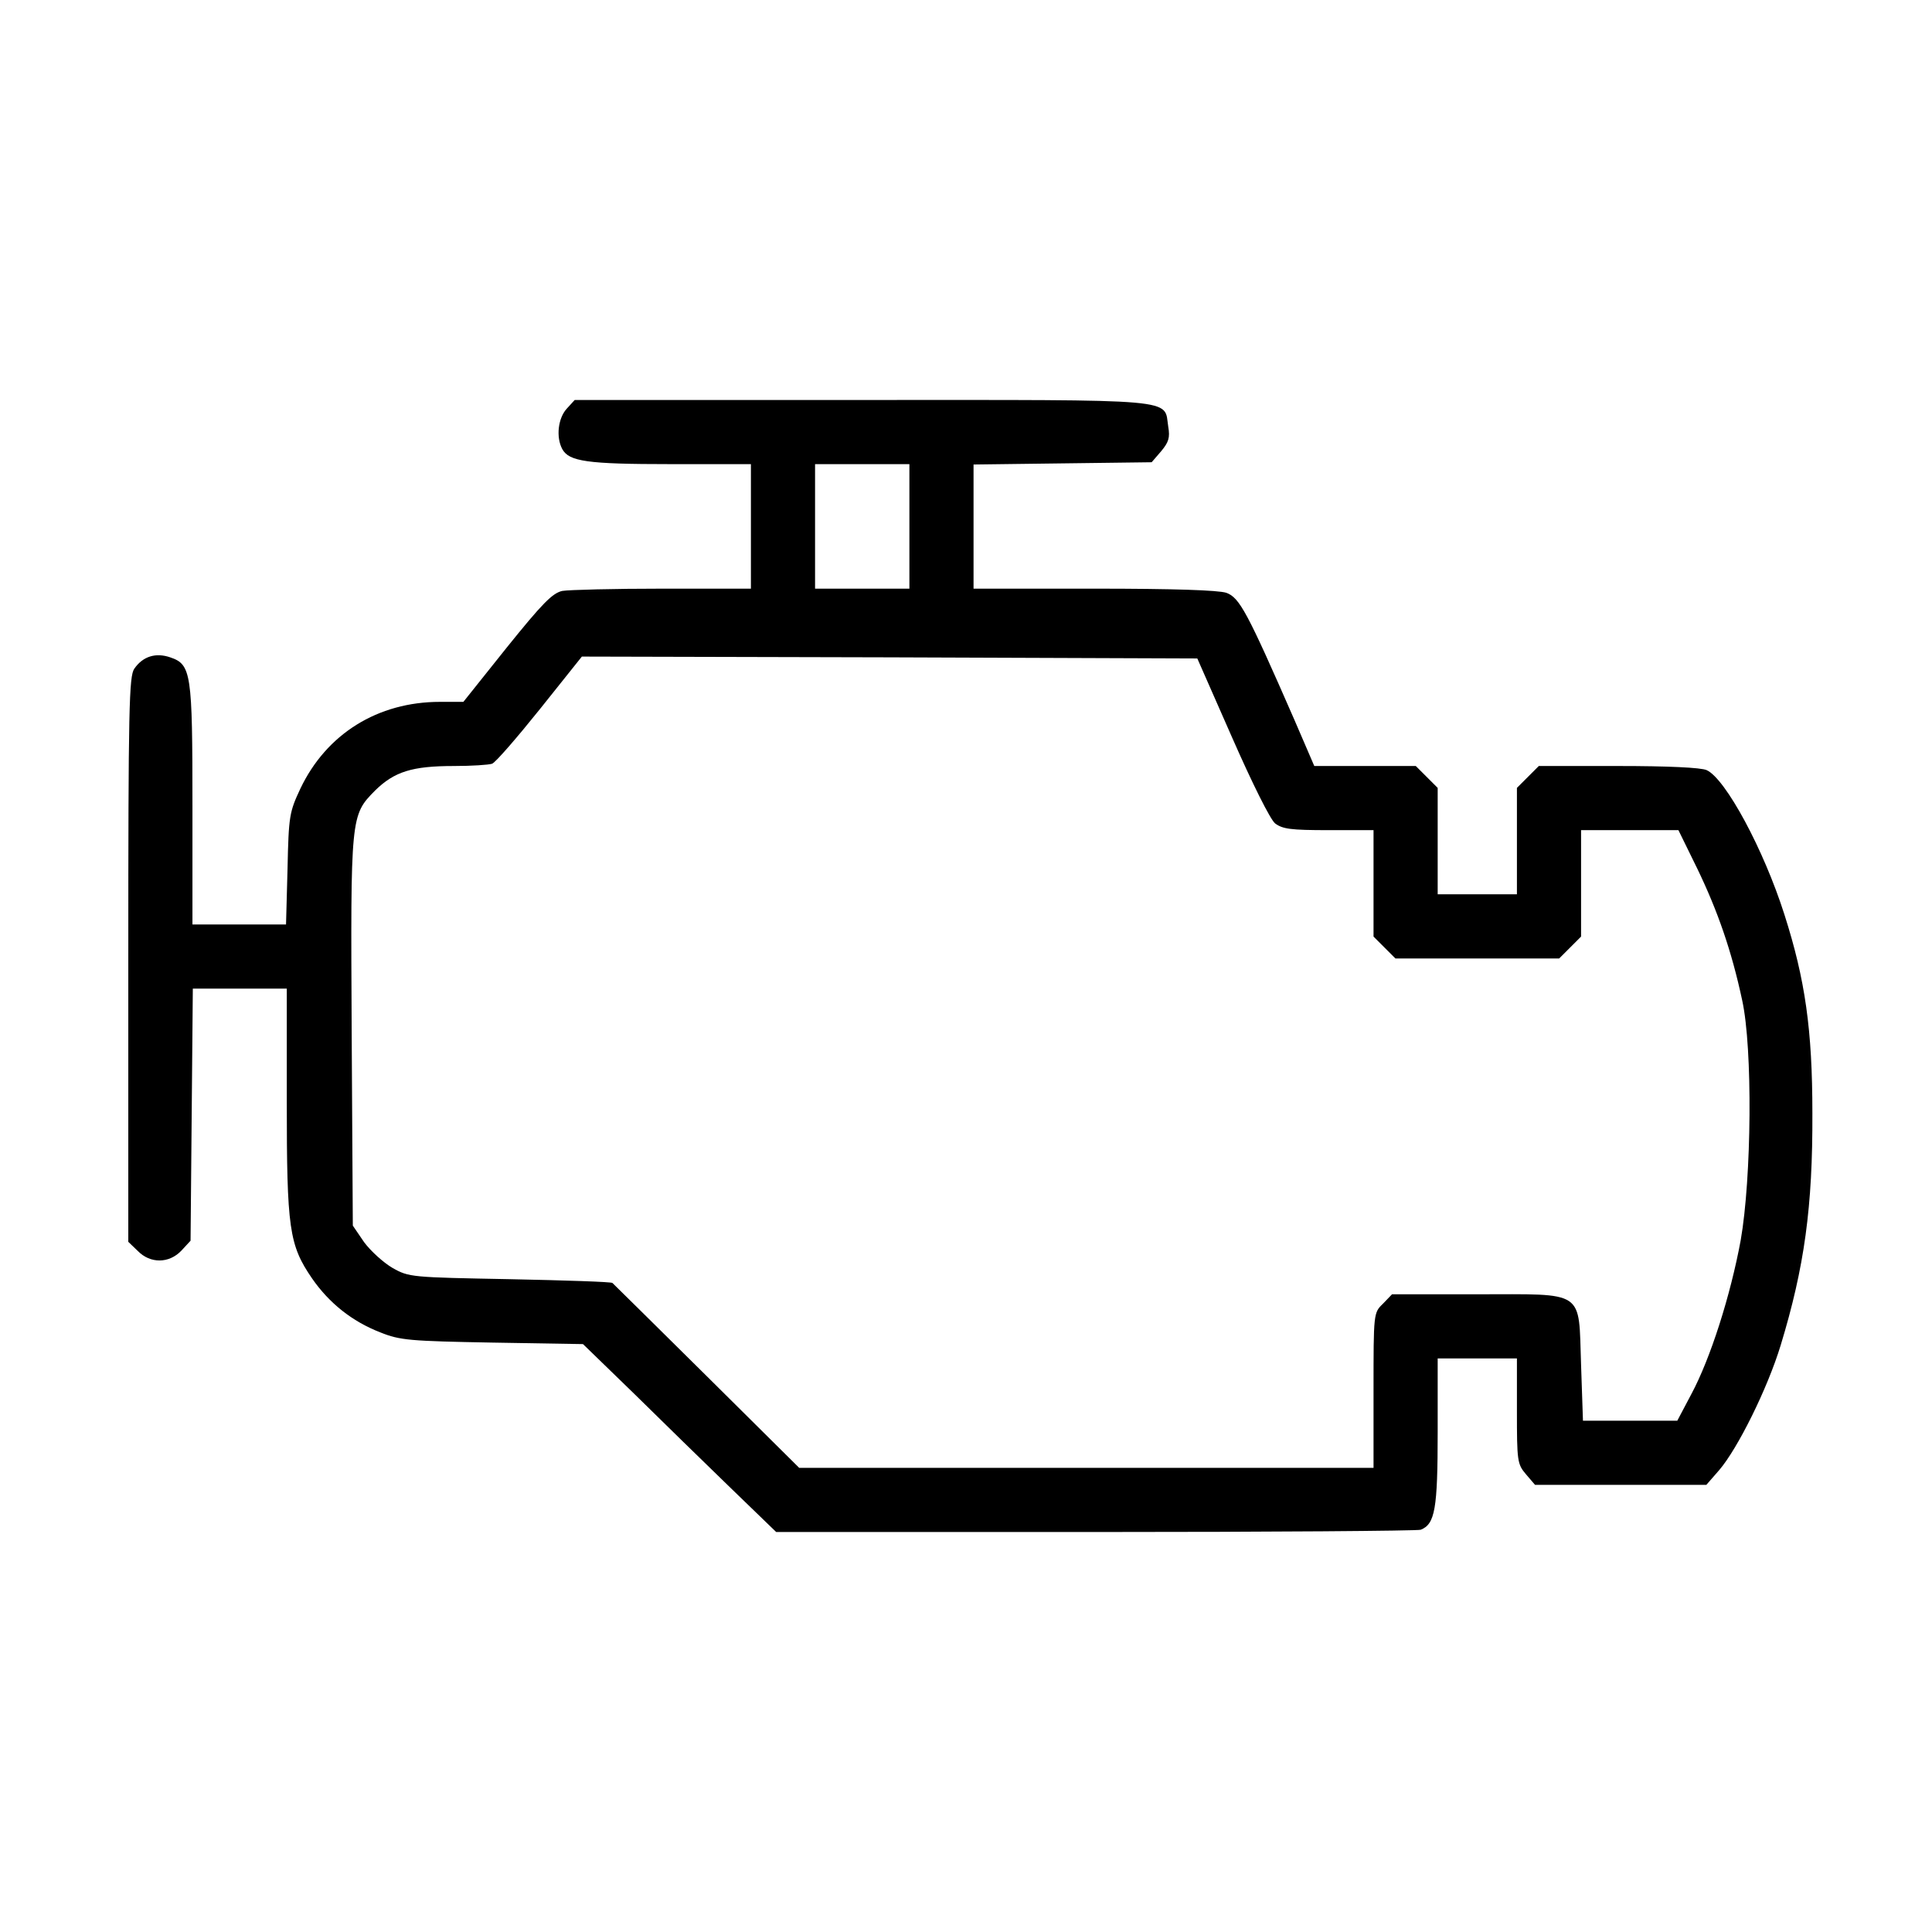 <?xml version="1.0" standalone="no"?>
<!DOCTYPE svg PUBLIC "-//W3C//DTD SVG 20010904//EN"
 "http://www.w3.org/TR/2001/REC-SVG-20010904/DTD/svg10.dtd">
<svg version="1.0" xmlns="http://www.w3.org/2000/svg"
 width="512pt" height="512pt" viewBox="0 0 512 512"
 preserveAspectRatio="xMidYMid meet">

<g transform="translate(0,512) scale(0.1,-0.1)"
fill="#000000" stroke="none">
<path d="M1502 4037 c-23 -25 -29 -75 -12 -107 18 -33 66 -40 286 -40 l214 0
0 -165 0 -165 -234 0 c-128 0 -248 -3 -266 -6 -26 -6 -52 -32 -147 -150 l-115
-144 -62 0 c-165 0 -301 -85 -370 -230 -29 -62 -31 -72 -34 -212 l-4 -148
-124 0 -124 0 0 315 c0 352 -3 374 -59 393 -38 13 -72 3 -95 -30 -14 -20 -16
-101 -16 -771 l0 -748 25 -24 c33 -34 83 -34 116 1 l24 26 3 334 3 334 124 0
125 0 0 -298 c0 -338 6 -381 67 -470 45 -65 106 -114 181 -143 52 -21 78 -23
297 -27 l240 -4 135 -131 c74 -73 189 -185 256 -250 l121 -117 846 0 c465 0
853 3 862 6 38 15 45 55 45 259 l0 195 105 0 105 0 0 -139 c0 -133 1 -141 24
-168 l24 -28 227 0 227 0 34 39 c49 57 128 216 163 331 63 207 85 367 84 615
0 221 -19 354 -74 526 -55 173 -156 360 -206 383 -15 7 -104 11 -234 11 l-211
0 -29 -29 -29 -29 0 -141 0 -141 -105 0 -105 0 0 141 0 141 -29 29 -29 29
-135 0 -134 0 -53 123 c-125 286 -145 323 -180 336 -22 7 -138 11 -351 11
l-319 0 0 164 0 165 236 3 236 3 25 29 c20 24 24 36 19 65 -12 76 42 71 -810
71 l-763 0 -21 -23z m908 -312 l0 -165 -125 0 -125 0 0 165 0 165 125 0 125 0
0 -165z m855 -559 c54 -123 101 -217 114 -228 20 -15 41 -18 142 -18 l119 0 0
-141 0 -141 29 -29 29 -29 217 0 217 0 29 29 29 29 0 141 0 141 129 0 129 0
50 -102 c54 -112 91 -218 119 -349 28 -128 25 -470 -4 -636 -27 -146 -80 -313
-131 -408 l-37 -70 -125 0 -125 0 -5 148 c-7 201 14 187 -277 187 l-224 0 -24
-25 c-25 -24 -25 -25 -25 -230 l0 -205 -761 0 -761 0 -245 243 c-134 133 -247
244 -250 247 -2 3 -125 7 -271 10 -262 5 -268 5 -312 30 -24 14 -58 45 -75 68
l-30 44 -3 511 c-3 576 -3 576 62 642 51 50 98 65 209 65 47 0 92 3 101 6 9 3
66 69 127 145 l111 139 815 -2 816 -3 92 -209z"/>
</g>
</svg>
